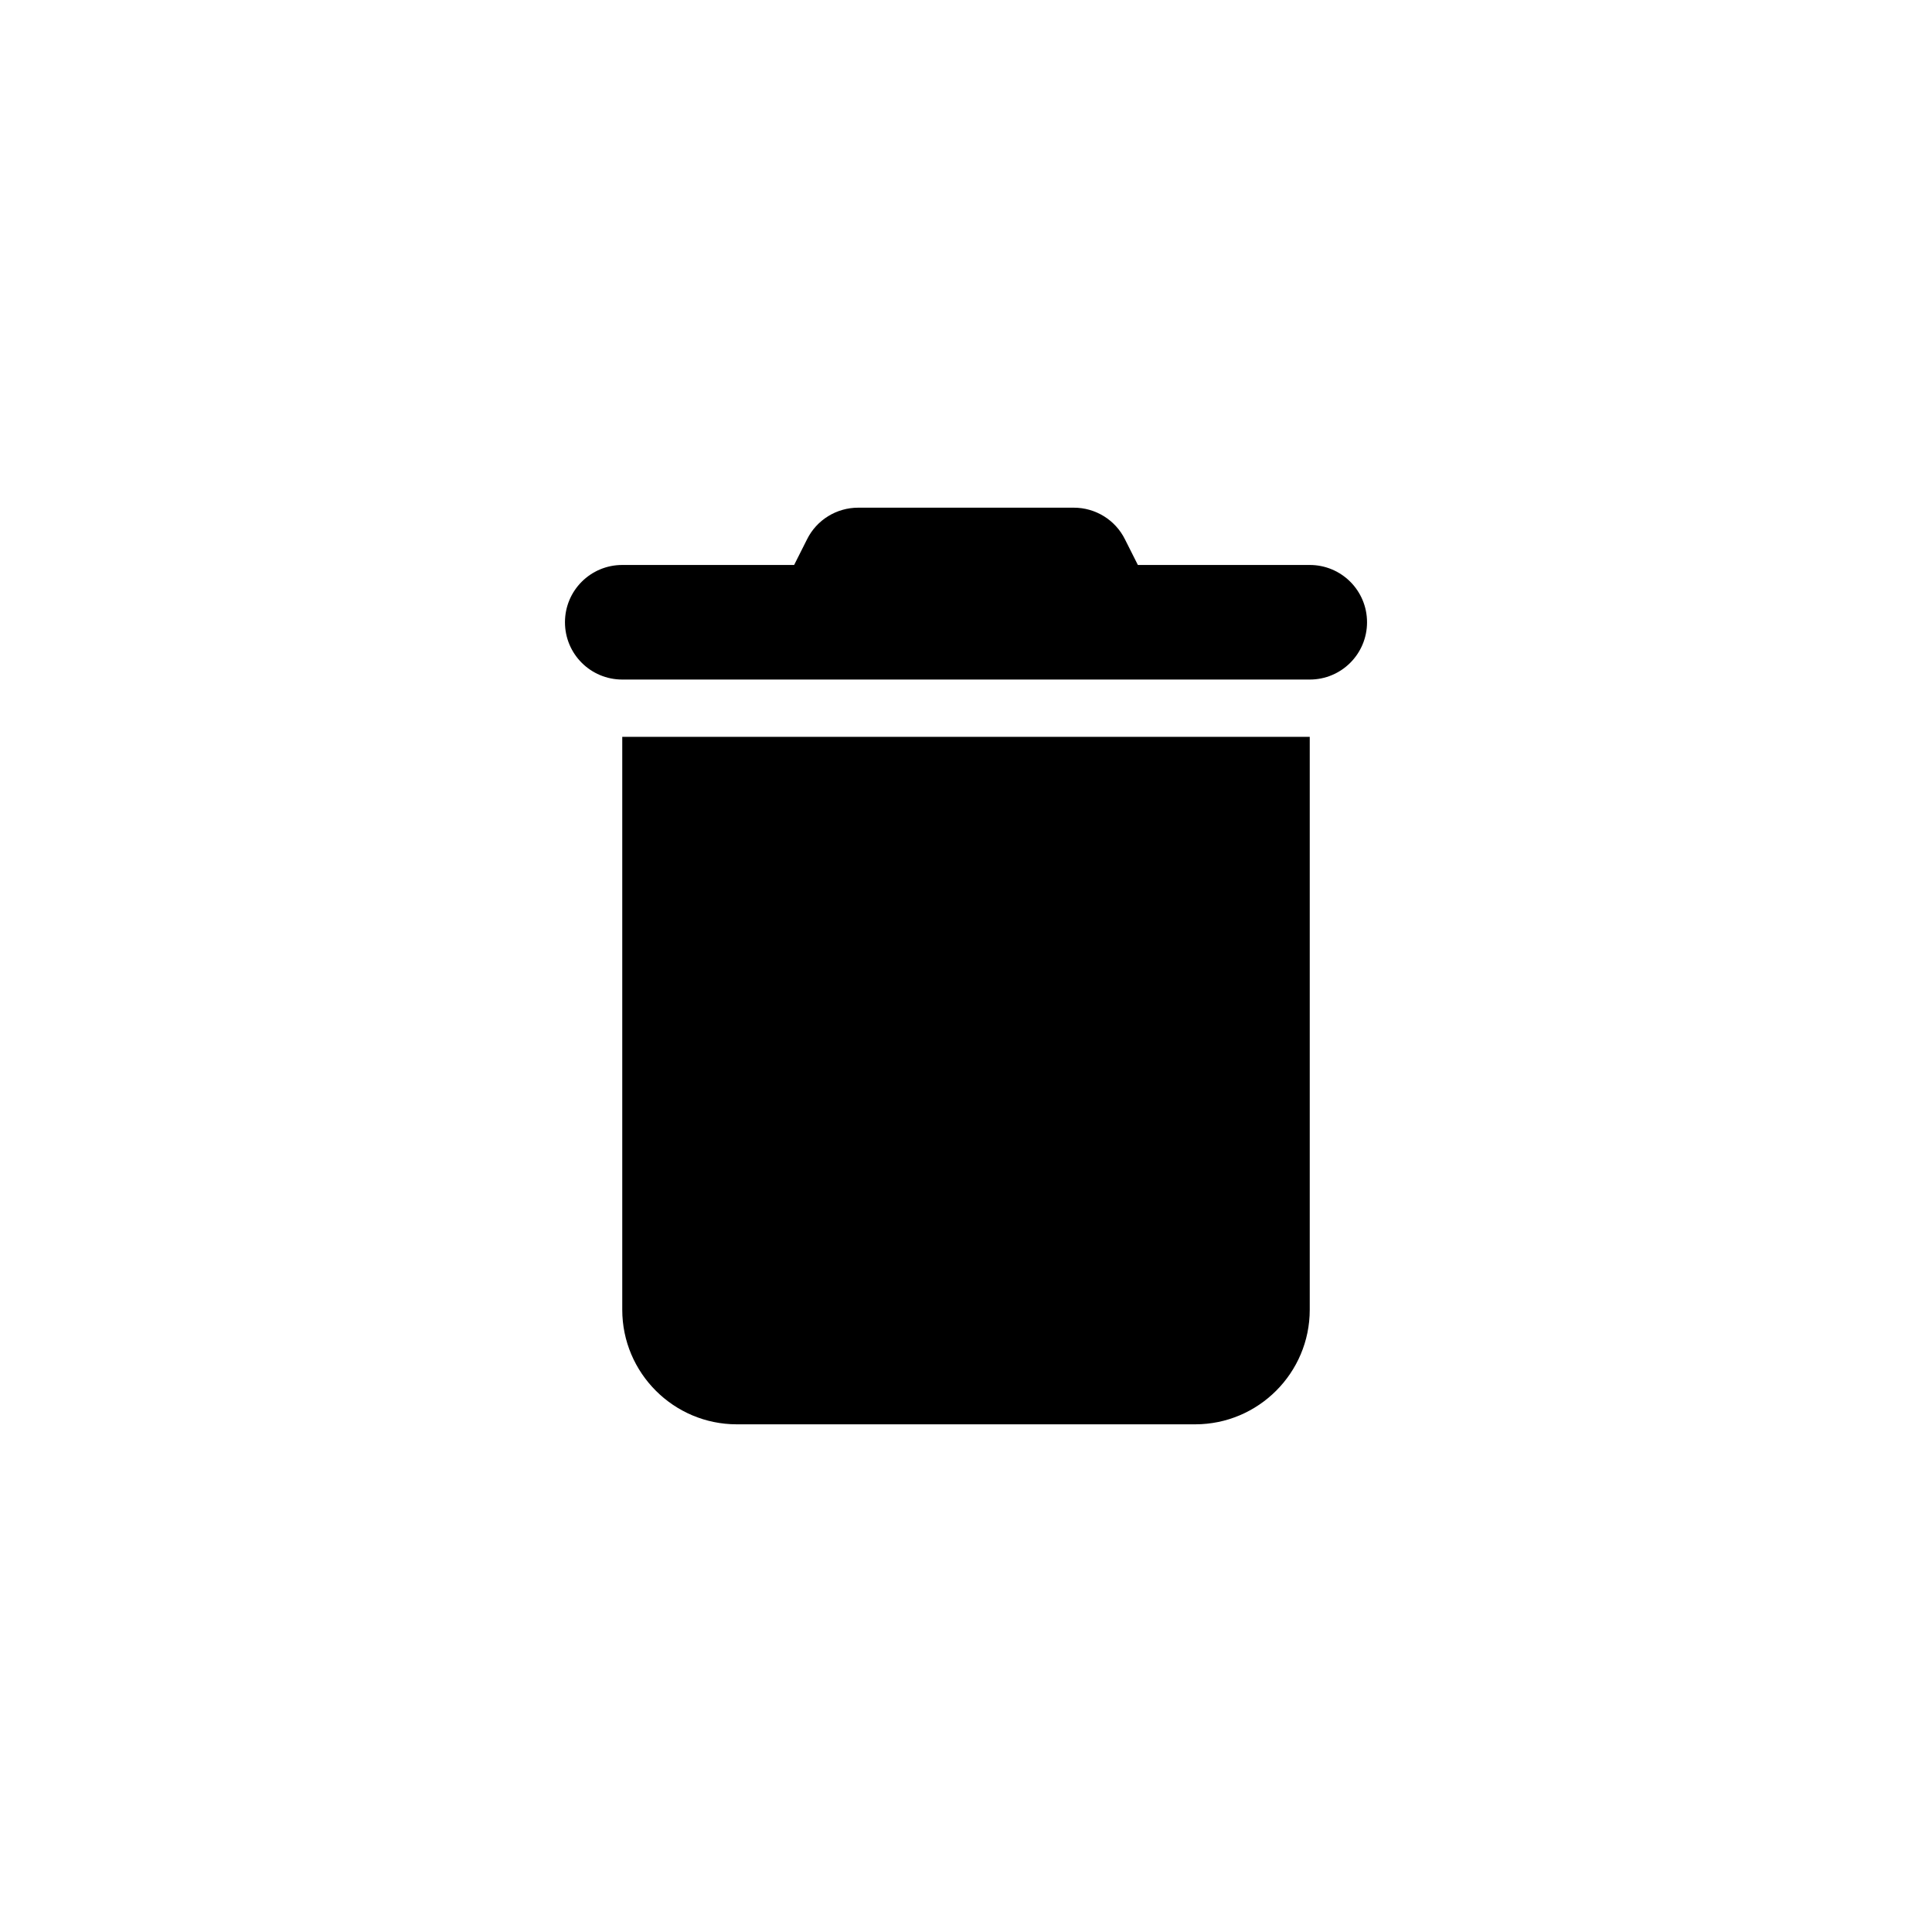 <?xml version="1.0" encoding="UTF-8" standalone="no" ?>
<!DOCTYPE svg PUBLIC "-//W3C//DTD SVG 1.1//EN" "http://www.w3.org/Graphics/SVG/1.1/DTD/svg11.dtd">
<svg xmlns="http://www.w3.org/2000/svg" xmlns:xlink="http://www.w3.org/1999/xlink" version="1.1" width="1500" height="1500" viewBox="0 0 1500 1500" xml:space="preserve">
<desc>Created with Fabric.js 5.2.4</desc>
<defs>
</defs>
<rect x="0" y="0" width="100%" height="100%" fill="transparent"></rect>
<g transform="matrix(1 0 0 1 750 750)" id="08e2a0b4-c00e-4779-84bf-9126c878c140"  >
<rect style="stroke: none; stroke-width: 1; stroke-dasharray: none; stroke-linecap: butt; stroke-dashoffset: 0; stroke-linejoin: miter; stroke-miterlimit: 4; fill: rgb(255,255,255); fill-rule: nonzero; opacity: 1; visibility: hidden;" vector-effect="non-scaling-stroke"  x="-750" y="-750" rx="0" ry="0" width="1500" height="1500" />
</g>
<g transform="matrix(Infinity NaN NaN Infinity 0 0)" id="d031d5b1-8deb-4a4a-a830-15ad9388c95d"  >
</g>
<g transform="matrix(1.39 0 0 1.39 750 750)" id="526f865b-07db-4c18-978f-c729e61103be"  >
<path style="stroke: rgb(0,0,0); stroke-width: 0; stroke-dasharray: none; stroke-linecap: butt; stroke-dashoffset: 0; stroke-linejoin: miter; stroke-miterlimit: 4; fill: rgb(0,0,0); fill-rule: nonzero; opacity: 1;" vector-effect="non-scaling-stroke"  transform=" translate(-224, -256)" d="M 135.2 17.7 C 140.6 6.8 151.7 0 163.8 0 L 284.2 0 C 296.3 0 307.4 6.8 312.8 17.7 L 320 32 L 416 32 C 433.7 32 448 46.3 448 64 C 448 81.7 433.7 96 416 96 L 32 96 C 14.3 96 0 81.7 0 64 C 0 46.3 14.3 32 32 32 L 128 32 L 135.2 17.7 z M 32 128 L 416 128 L 416 448 C 416 483.3 387.3 512 352 512 L 96 512 C 60.7 512 32 483.3 32 448 L 32 128 z M 128 192 C 119.2 192 112 199.2 112 208 L 112 432 C 112 440.8 119.2 448 128 448 C 136.8 448 144 440.8 144 432 L 144 208 C 144 199.2 136.8 192 128 192 z M 224 192 C 215.2 192 208 199.2 208 208 L 208 432 C 208 440.8 215.2 448 224 448 C 232.8 448 240 440.8 240 432 L 240 208 C 240 199.2 232.8 192 224 192 z M 320 192 C 311.2 192 304 199.2 304 208 L 304 432 C 304 440.8 311.2 448 320 448 C 328.8 448 336 440.8 336 432 L 336 208 C 336 199.2 328.8 192 320 192 z" stroke-linecap="round" />
</g>
<g transform="matrix(5.83 0 0 5.73 750 839.17)" id="e51f20e6-c8ec-424d-8a36-3b29f545881f"  >
<rect style="stroke: rgb(0,0,0); stroke-width: 0; stroke-dasharray: none; stroke-linecap: butt; stroke-dashoffset: 0; stroke-linejoin: miter; stroke-miterlimit: 4; fill: rgb(0,0,0); fill-rule: nonzero; opacity: 1;" vector-effect="non-scaling-stroke"  x="-33.084" y="-33.084" rx="0" ry="0" width="66.167" height="66.167" />
</g>
</svg>